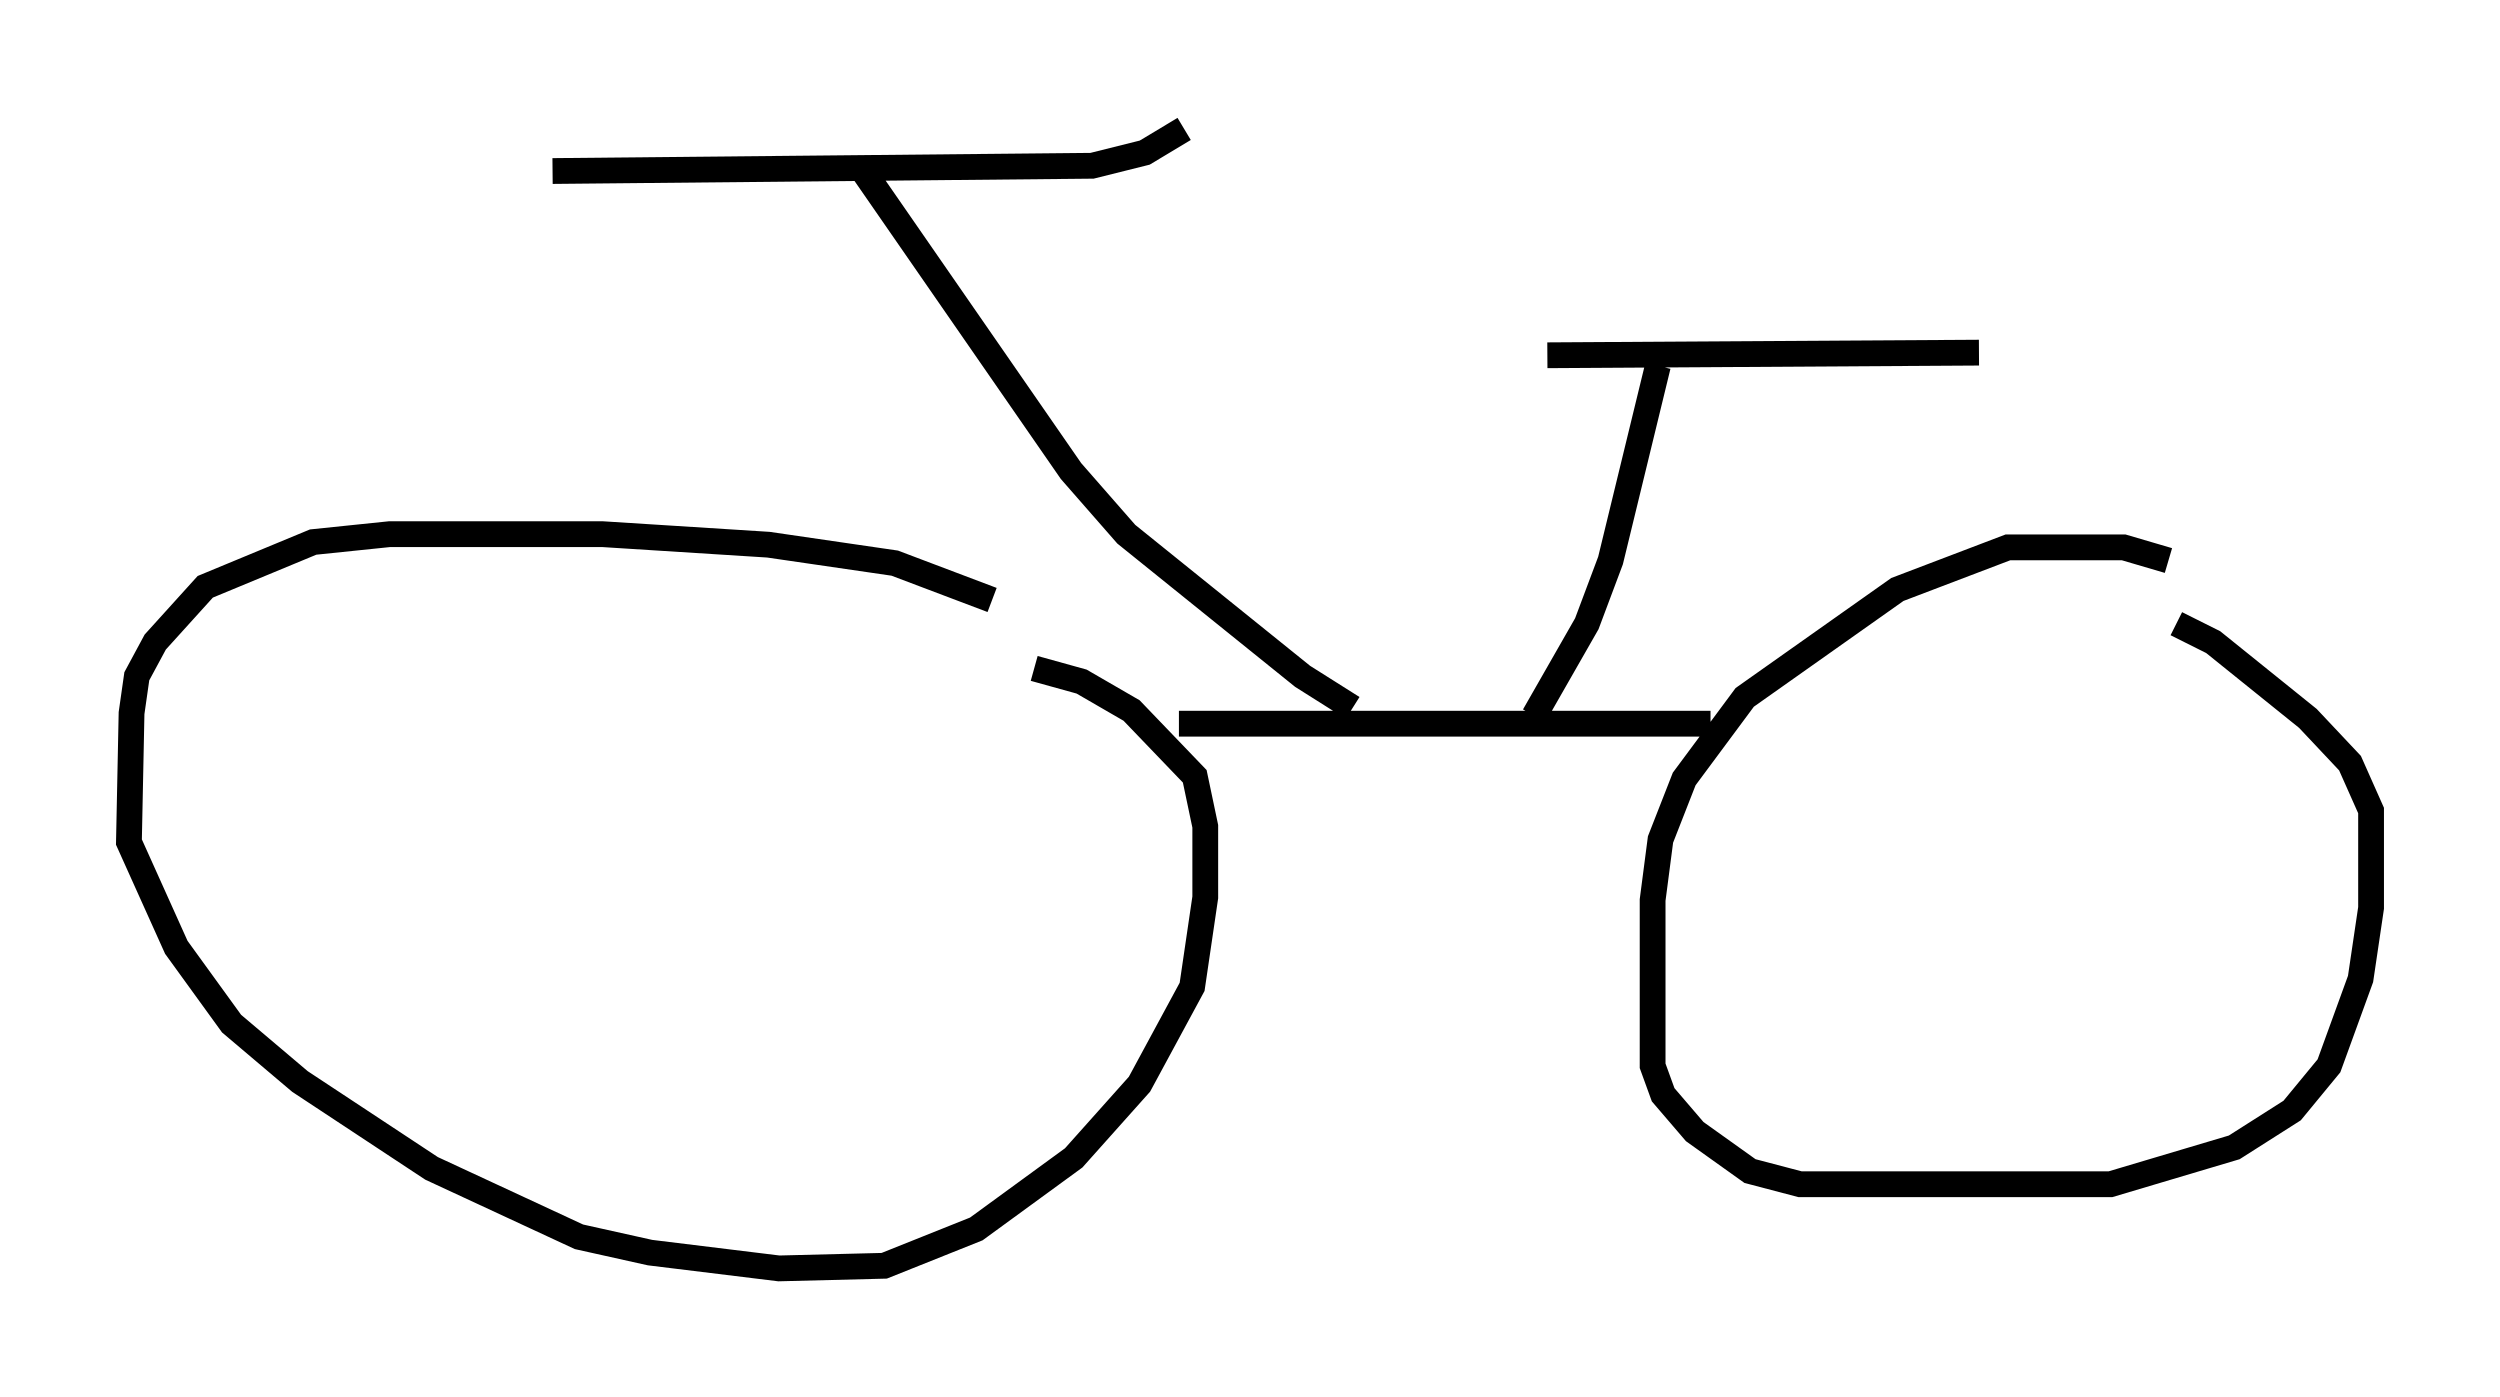 <?xml version="1.0" encoding="utf-8" ?>
<svg baseProfile="full" height="54.203" version="1.1" width="96.976" xmlns="http://www.w3.org/2000/svg" xmlns:ev="http://www.w3.org/2001/xml-events" xmlns:xlink="http://www.w3.org/1999/xlink"><defs /><rect fill="white" height="54.203" width="96.976" x="0" y="0" /><path d="M39.709, 24.192 m-1.225, -0.919 l-3.777, -1.429 -4.9, -0.715 l-6.431, -0.408 -8.269, 0.0 l-2.96, 0.306 -4.185, 1.735 l-1.94, 2.144 -0.715, 1.327 l-0.204, 1.429 -0.102, 5.002 l1.838, 4.083 2.144, 2.96 l2.654, 2.246 5.104, 3.369 l5.717, 2.654 2.756, 0.613 l5.002, 0.613 4.083, -0.102 l3.573, -1.429 3.777, -2.756 l2.552, -2.858 2.042, -3.777 l0.51, -3.471 0.0, -2.756 l-0.408, -1.94 -2.45, -2.552 l-1.94, -1.123 -1.838, -0.51 m43.998, -4.185 l-1.735, -0.51 -4.492, 0.0 l-4.288, 1.633 -5.921, 4.185 l-2.348, 3.165 -0.919, 2.348 l-0.306, 2.348 0.0, 6.431 l0.408, 1.123 1.225, 1.429 l2.144, 1.531 1.94, 0.51 l12.046, 0.0 4.798, -1.429 l2.246, -1.429 1.429, -1.735 l1.225, -3.369 0.408, -2.756 l0.0, -3.777 -0.817, -1.838 l-1.633, -1.735 -3.675, -2.96 l-1.429, -0.715 m-38.69, 3.879 l20.621, 0.0 m-6.84, -0.306 l2.042, -3.573 0.919, -2.45 l1.838, -7.554 m-4.288, -0.408 l16.742, -0.102 m-24.296, 13.781 l-1.94, -1.225 -6.84, -5.513 l-2.144, -2.45 -8.269, -11.944 m12.658, -1.327 l-1.531, 0.919 -2.042, 0.51 l-20.927, 0.204 " fill="none" stroke="black" stroke-width="1" /></svg>
